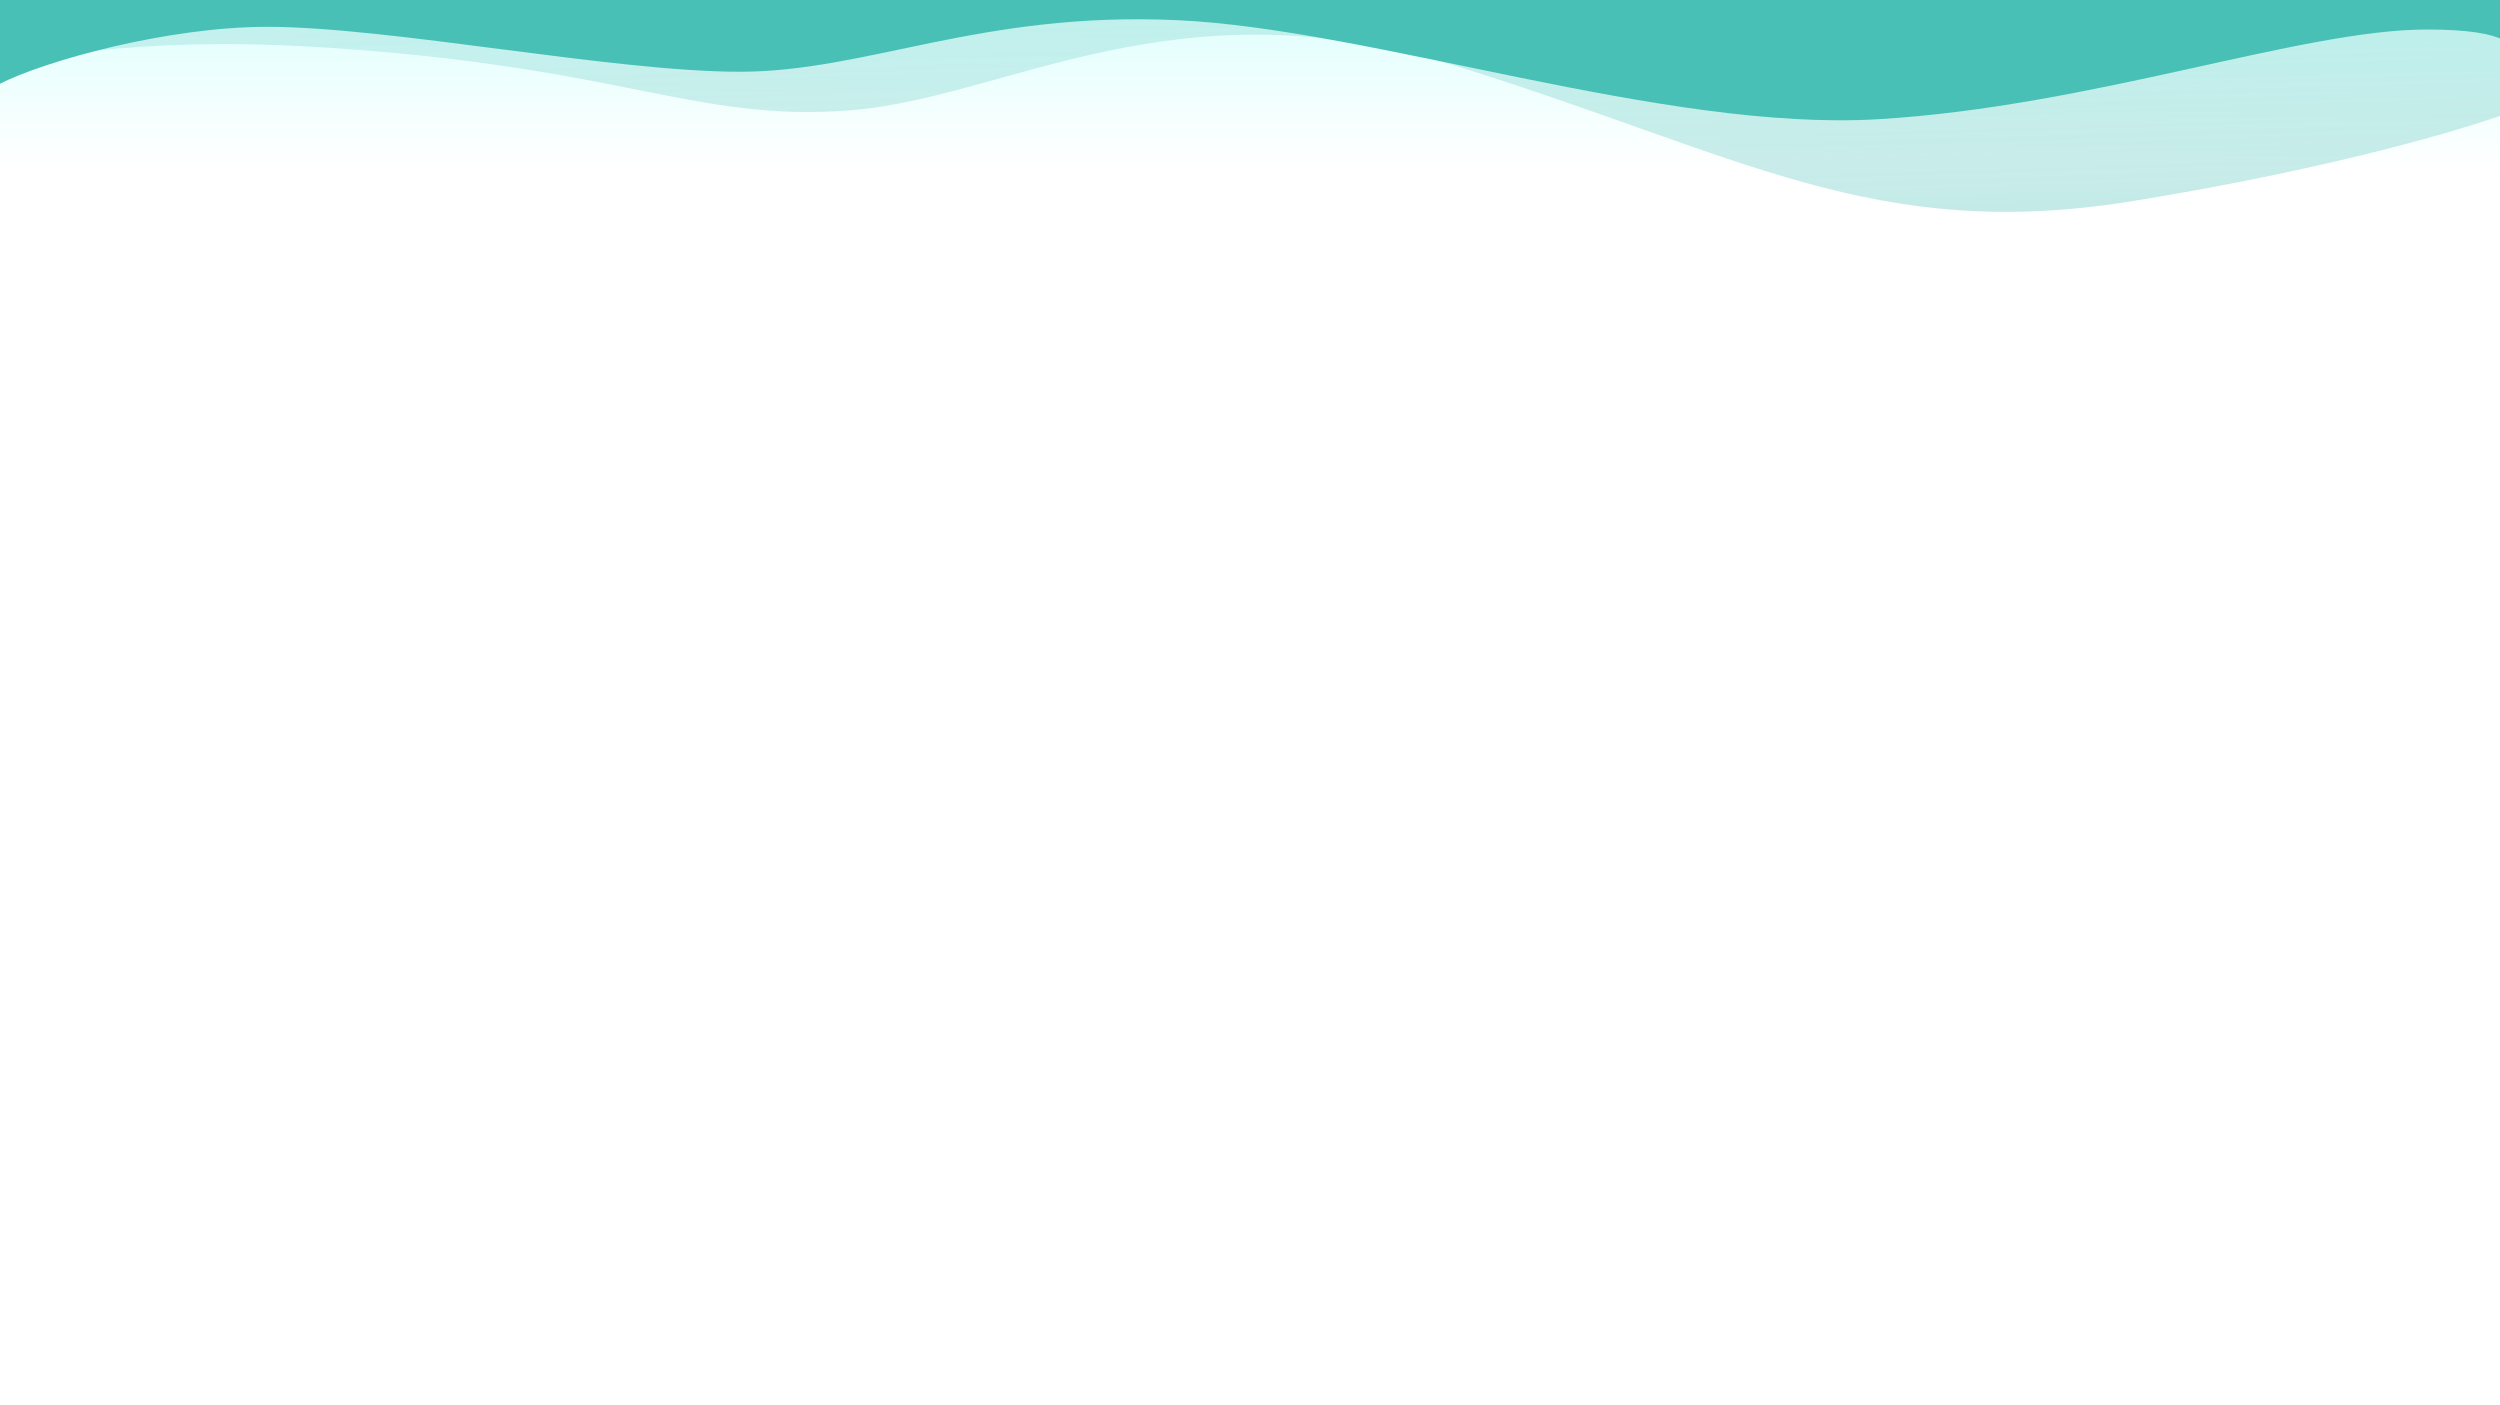 <svg width="1080" height="607" viewBox="0 0 1080 607" fill="none" xmlns="http://www.w3.org/2000/svg">
<rect x="0" y="0" width="1080" height="607" fill="#333333" stroke="none"/>
<g clip-path="url(#clip0_8995_27366)">
<rect width="1080" height="607" fill="url(#paint0_linear_8995_27366)"/>
<g clip-path="url(#clip1_8995_27366)">
<path opacity="0.4" d="M132.973 20.082C-2.292 12.294 -87.203 50.104 -127.046 75.945L-122.937 -79.427L1091.19 -43.354L1088.51 46.828C1070.74 54.258 1009.64 72.603 920.844 86.942C809.849 104.866 752.632 67.04 630.403 28.924C508.175 -9.192 435.483 42.323 367.319 47.657C299.154 52.99 268.238 27.87 132.973 20.082Z" fill="url(#paint1_linear_8995_27366)" fill-opacity="0.8"/>
<path d="M-0.688 36.5C19.564 26.088 72.716 11.588 115.302 11.588C168.534 11.588 264.583 31 319.551 31C374.519 31 423.445 4.892 508.178 8.696C592.91 12.5 718.752 57 811.369 51.5C903.985 46 994 12.745 1048.5 12.745C1066.77 12.745 1076.48 14.685 1081.31 17.263V30C1081.31 30 1090.9 22.375 1081.31 17.263V-12H-0.688V36.5Z" fill="#49C0B6"/>
</g>
</g>
<defs>
<linearGradient id="paint0_linear_8995_27366" x1="540" y1="0" x2="540" y2="607" gradientUnits="userSpaceOnUse">
<stop stop-color="#DDFFFD"/>
<stop offset="0.12" stop-color="white"/>
</linearGradient>
<linearGradient id="paint1_linear_8995_27366" x1="589.303" y1="-46.976" x2="593.723" y2="95.957" gradientUnits="userSpaceOnUse">
<stop stop-color="#4CBBB4" stop-opacity="0.5"/>
<stop offset="1" stop-color="#49C0B6"/>
</linearGradient>
<clipPath id="clip0_8995_27366">
<rect width="1080" height="607" fill="white"/>
</clipPath>
<clipPath id="clip1_8995_27366">
<rect width="1082" height="145" fill="white" transform="translate(-2 -15)"/>
</clipPath>
</defs>
</svg>
